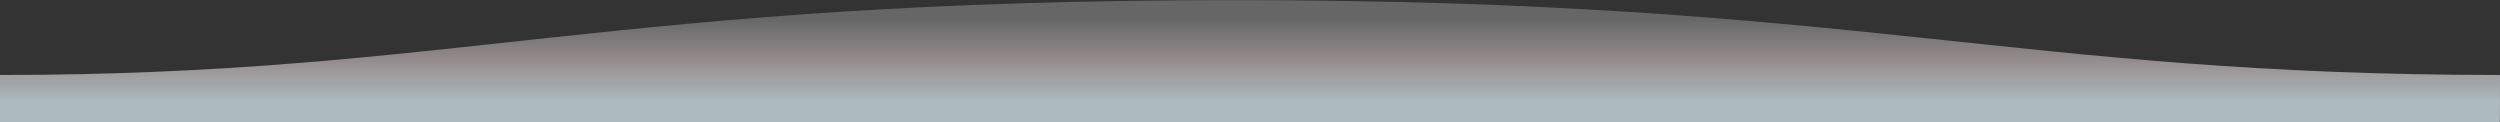 <?xml version="1.0" encoding="utf-8"?>
<!-- Generator: Adobe Illustrator 26.5.3, SVG Export Plug-In . SVG Version: 6.00 Build 0)  -->
<svg version="1.1" id="Layer_1" xmlns="http://www.w3.org/2000/svg" xmlns:xlink="http://www.w3.org/1999/xlink" x="0px" y="0px"
	 viewBox="0 0 1664 81.5" style="enable-background:new 0 0 1664 81.5;" xml:space="preserve">
<rect x="0" y="0" width="1664" height="81.5" fill="#333333" stroke="none"/>
<style type="text/css">
	.st0{fill-rule:evenodd;clip-rule:evenodd;fill:url(#SVGID_1_);}
</style>
<linearGradient id="SVGID_1_" gradientUnits="userSpaceOnUse" x1="893.038" y1="164.463" x2="893.038" y2="164.778" gradientTransform="matrix(-1600 0 0 198 1429692 -32552.065)">
	<stop  offset="0" style="stop-color:#FFFFFF;stop-opacity:0.25"/>
	<stop  offset="7.766012e-03" style="stop-color:#FFFEFE;stop-opacity:0.254"/>
	<stop  offset="0.26" style="stop-color:#FDEFF1;stop-opacity:0.382"/>
	<stop  offset="0.464" style="stop-color:#FCEAEC;stop-opacity:0.486"/>
	<stop  offset="0.566" style="stop-color:#E1D9DD;stop-opacity:0.607"/>
	<stop  offset="0.697" style="stop-color:#C4C8CD;stop-opacity:0.763"/>
	<stop  offset="0.811" style="stop-color:#B3BEC3;stop-opacity:0.9"/>
	<stop  offset="0.895" style="stop-color:#ADBAC0"/>
</linearGradient>
<path class="st0" d="M1664,49.9c-323.4,0-426.3-49.9-843.5-49.8c-416,0-520,49.8-820.6,49.8v31.6h1664
	C1664,81.5,1664,61.8,1664,49.9z"/>
</svg>
